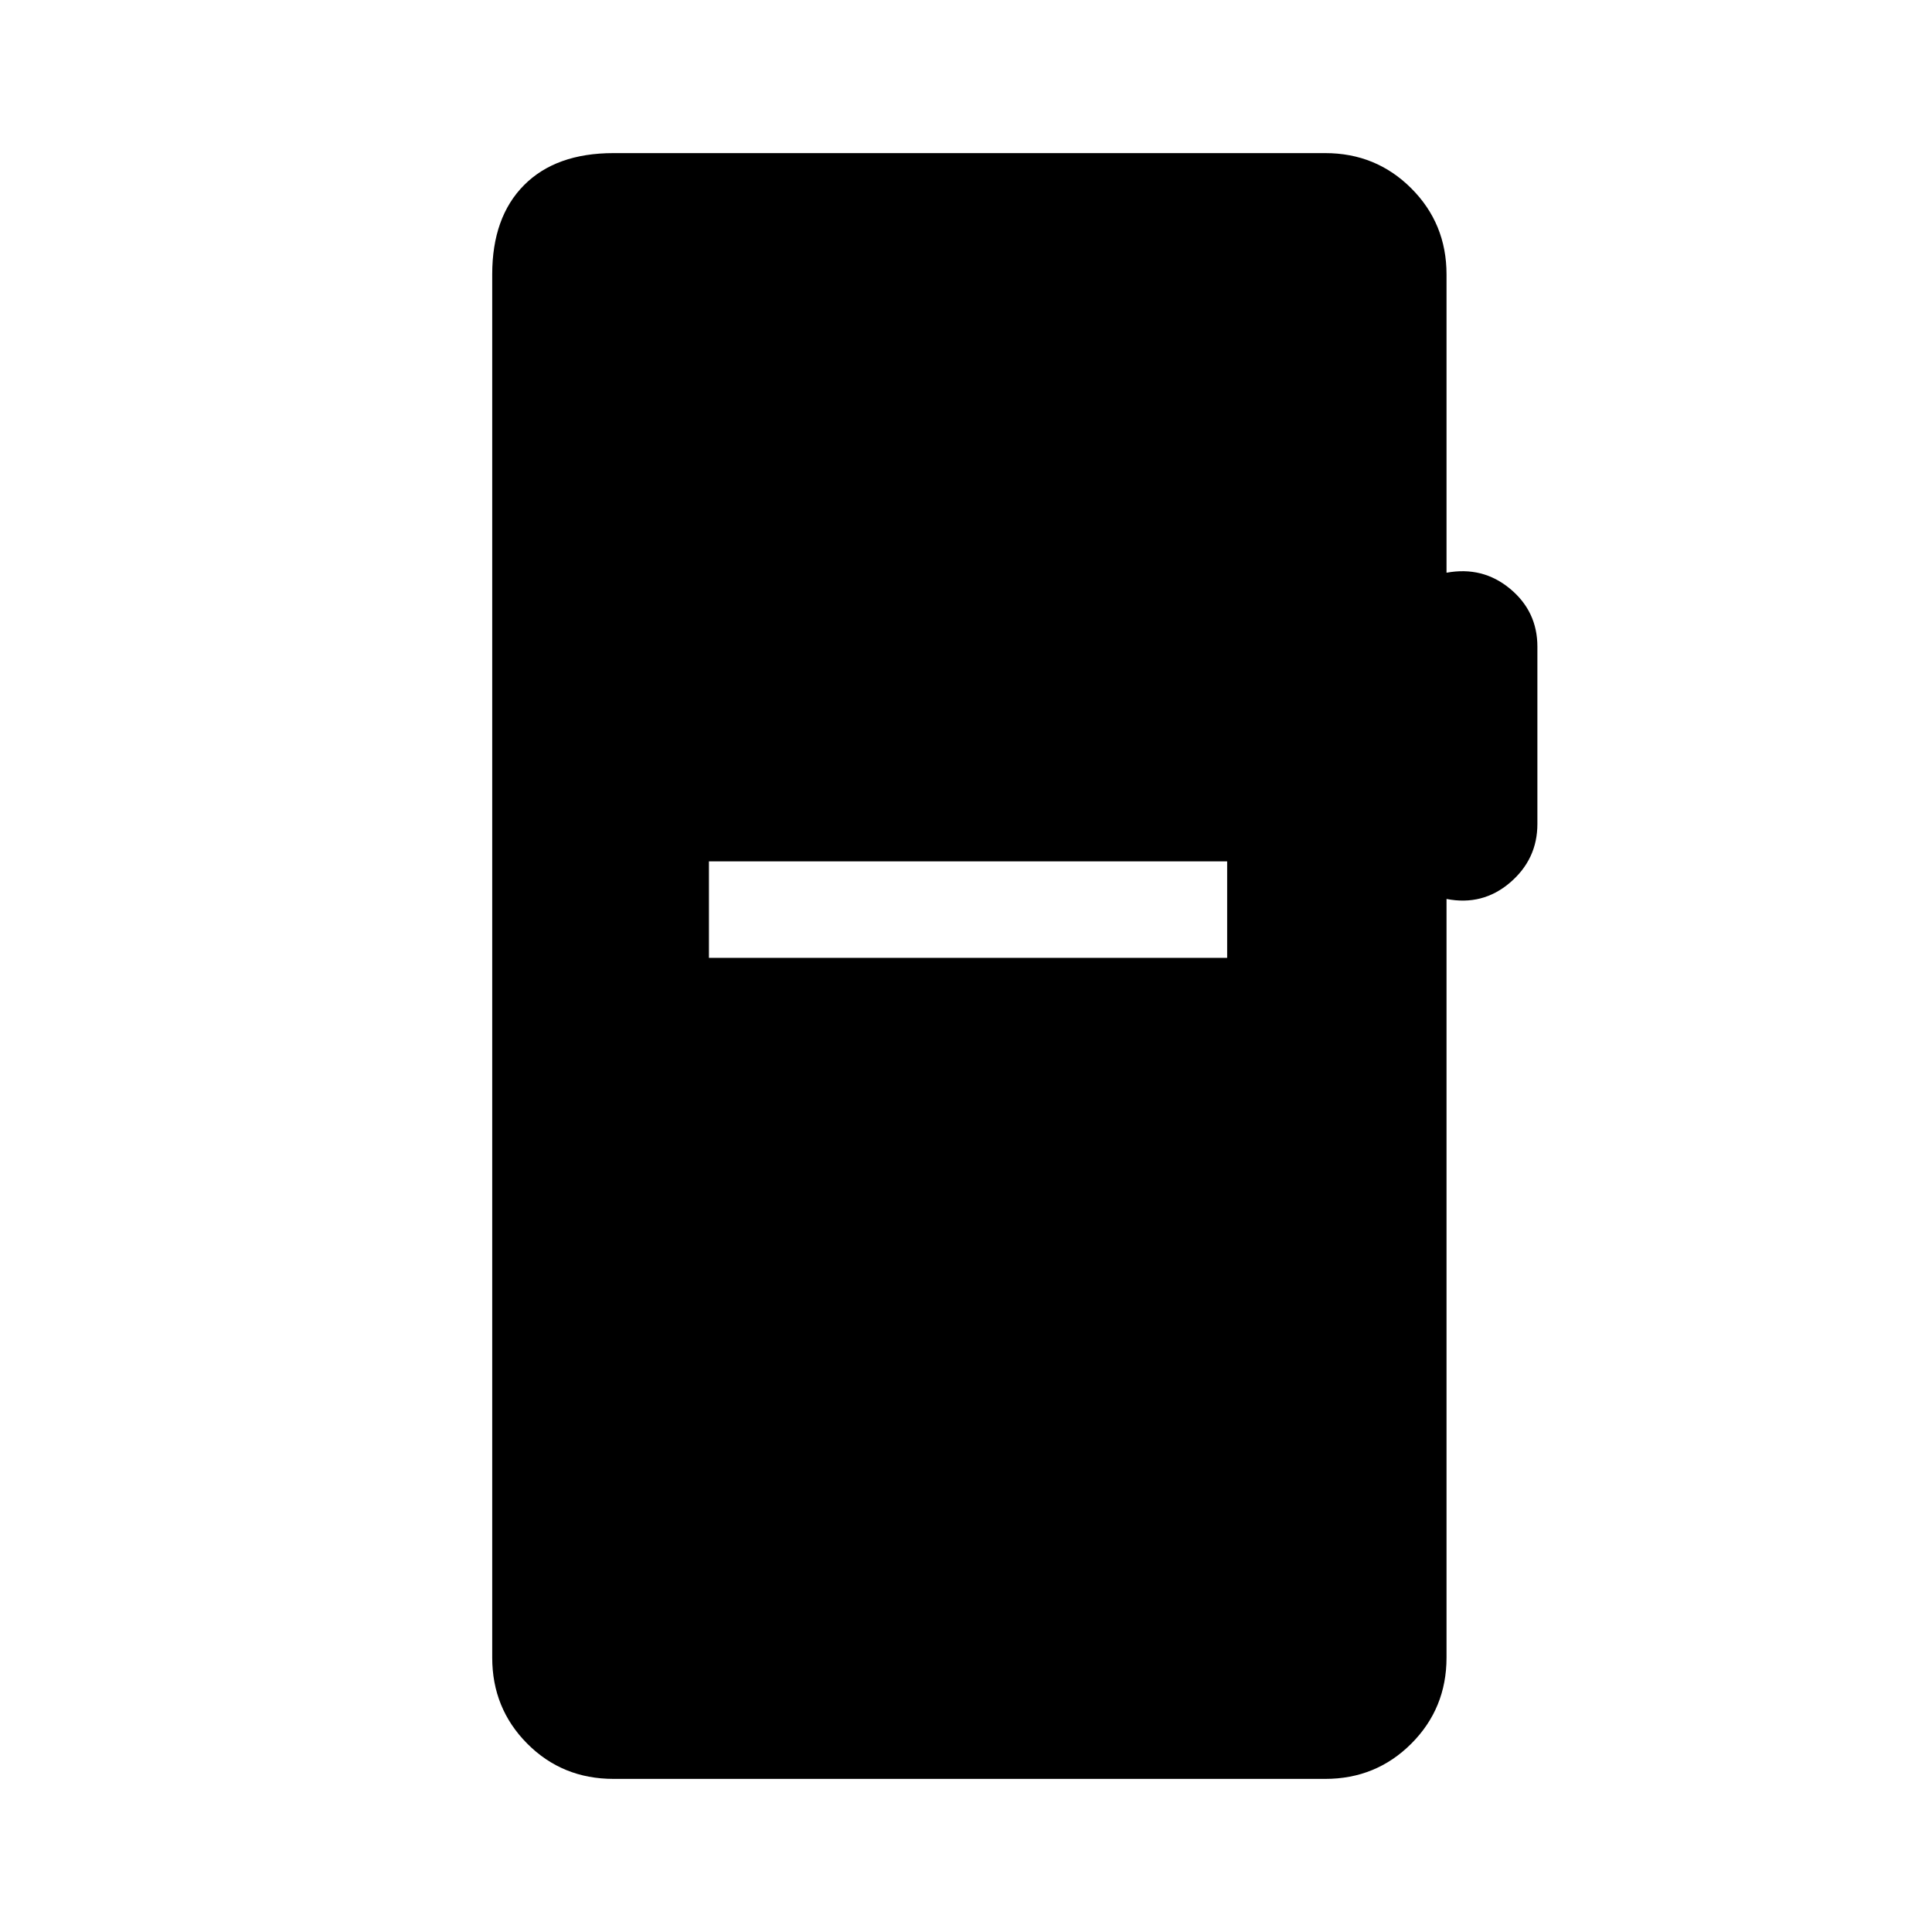 <svg xmlns="http://www.w3.org/2000/svg" height="20" viewBox="0 -960 960 960" width="20"><path d="M304.85-76.08q-25.44 0-42.86-17.51-17.41-17.51-17.41-42.76v-687.3q0-28.44 15.82-44.36 15.82-15.91 44.45-15.91H658.5q25.24 0 42.76 17.51 17.51 17.51 17.51 42.76v148.23q17.96-3.31 31.56 7.96 13.59 11.27 13.59 28.77v88.11q0 17.5-13.59 29.14-13.6 11.63-31.56 8.13v376.96q0 25.25-17.51 42.76-17.52 17.51-42.76 17.51H304.85Zm47.42-407.96h257.5V-532h-257.5v47.96Z"/></svg>